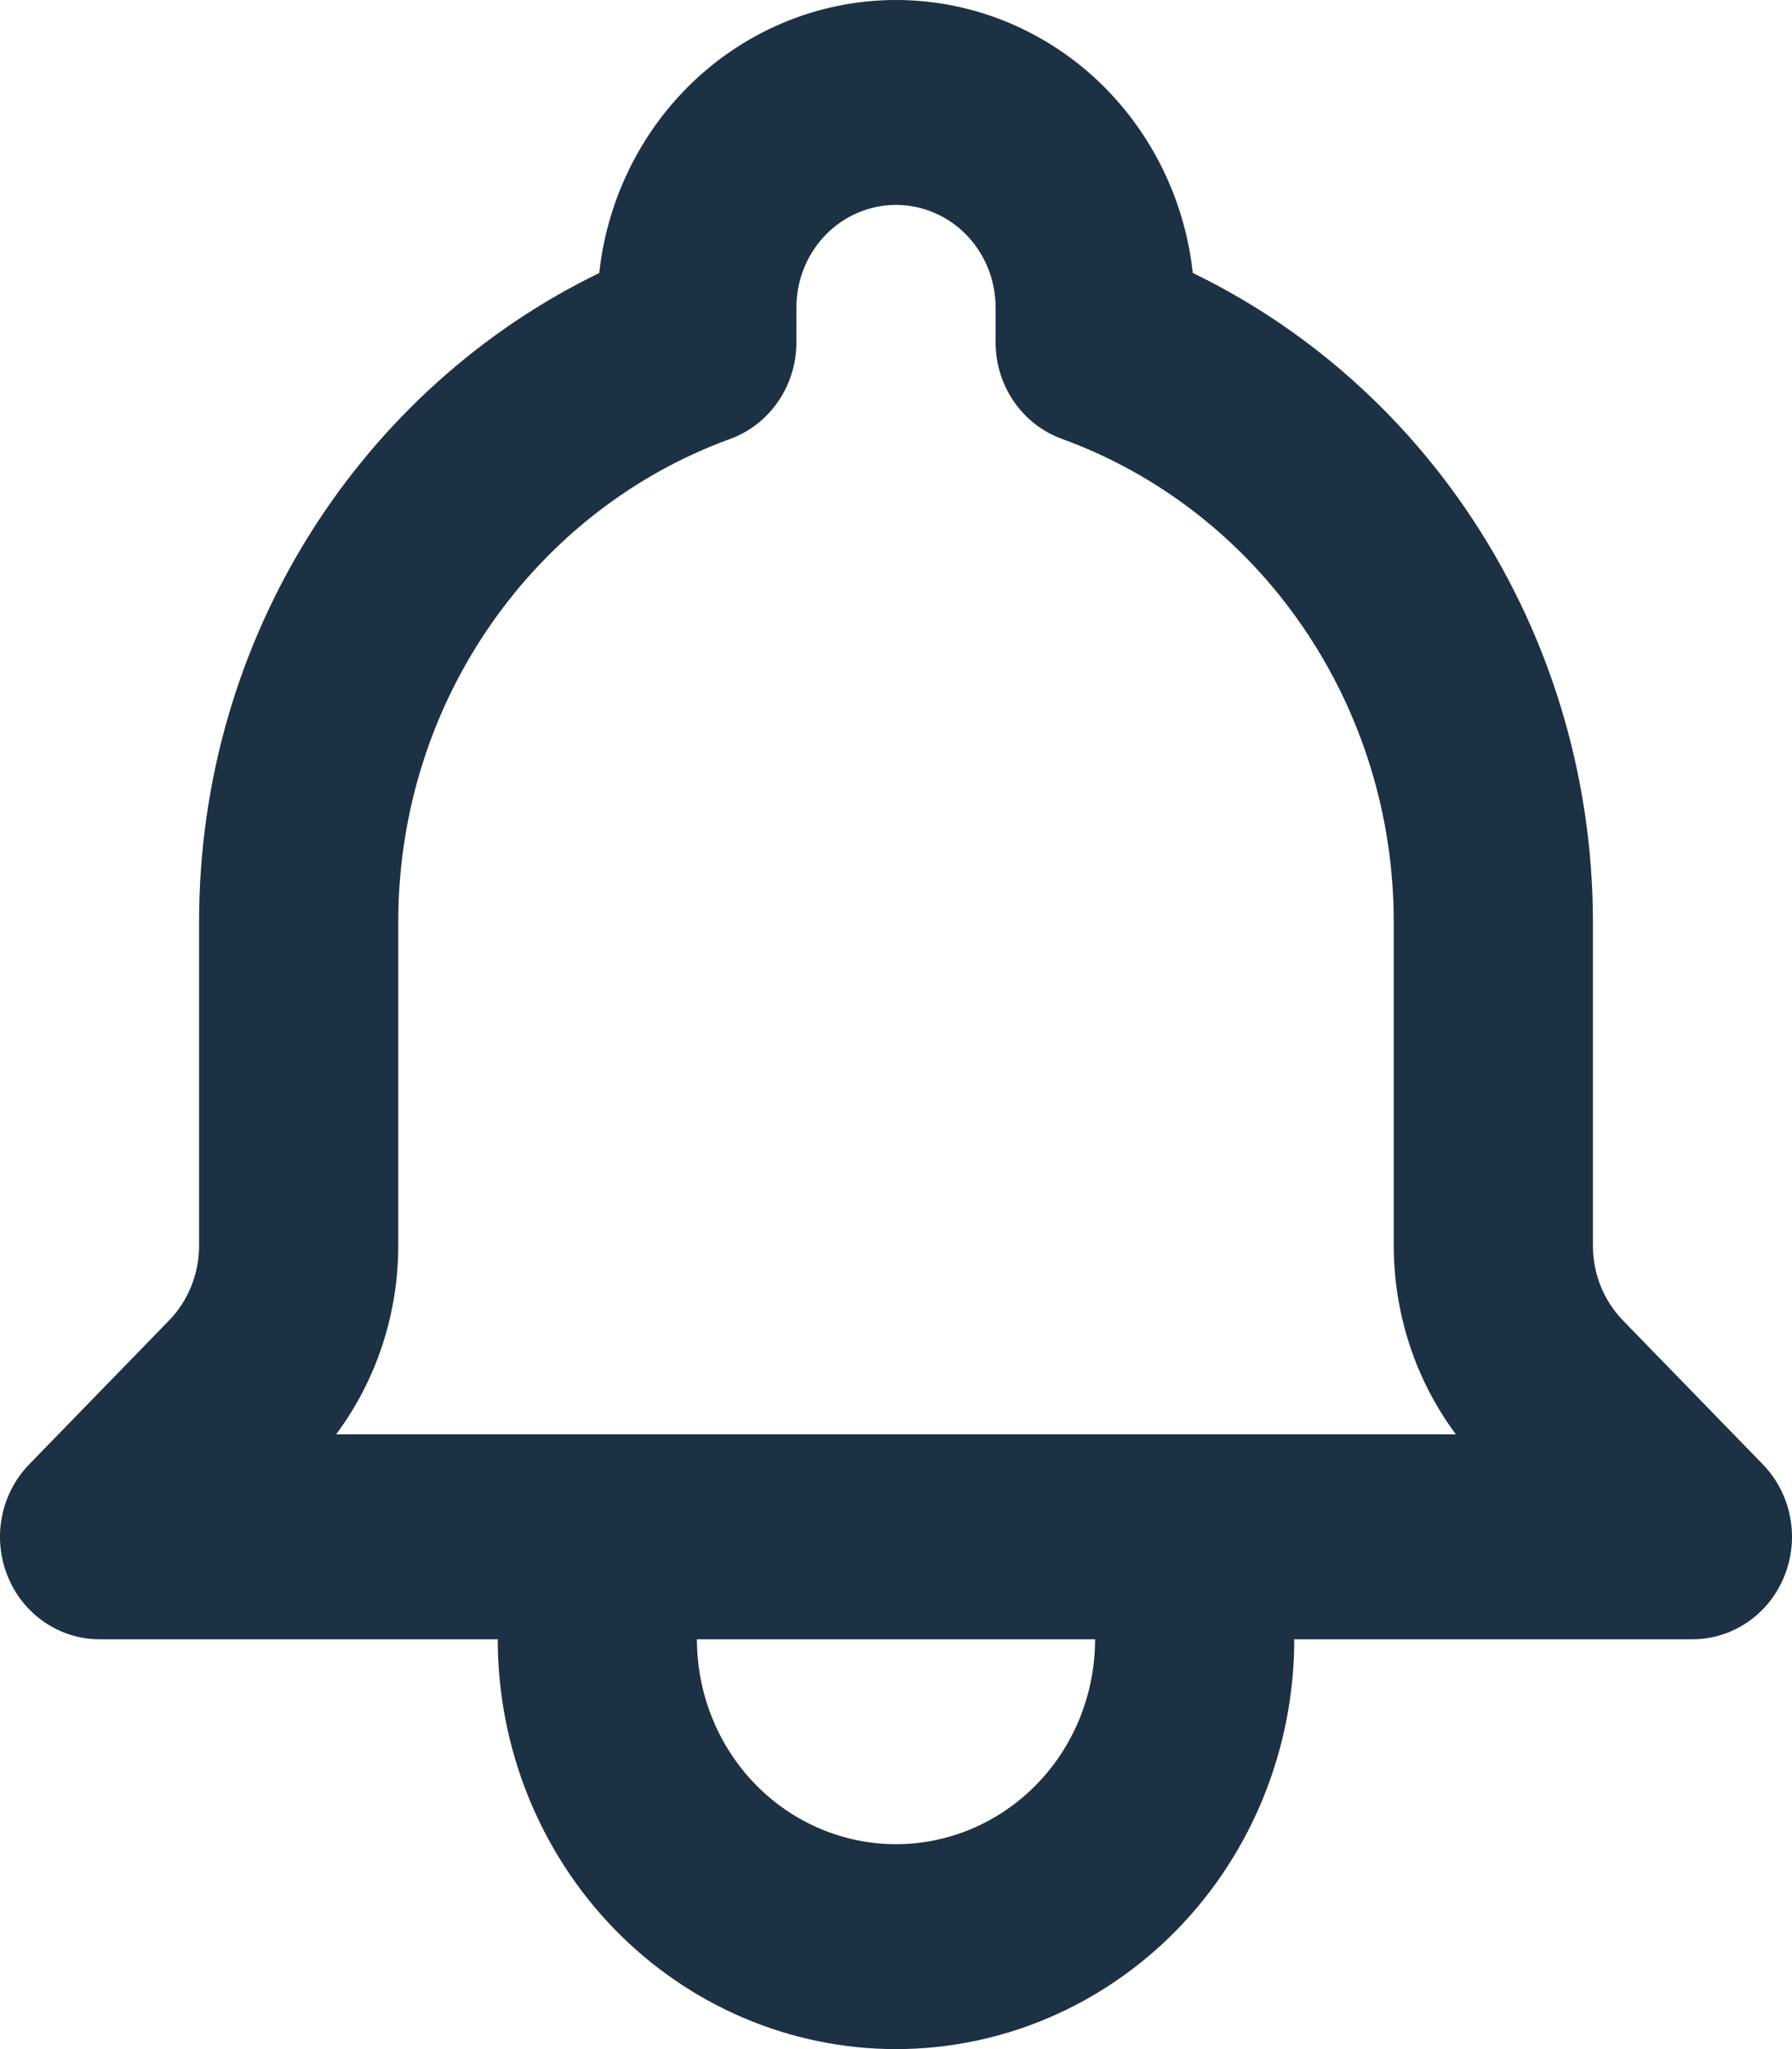 <svg width="21" height="24" viewBox="0 0 21 24" fill="none" xmlns="http://www.w3.org/2000/svg">
<path fill-rule="evenodd" clip-rule="evenodd" d="M8.025 1.054C8.682 0.379 9.572 0 10.5 0C11.428 0 12.319 0.379 12.975 1.054C13.538 1.634 13.89 2.391 13.978 3.197C15.251 3.814 16.351 4.76 17.168 5.949C18.143 7.368 18.667 9.063 18.667 10.8C18.667 10.8 18.667 10.8 18.667 10.8V14.59C18.667 14.752 18.698 14.914 18.758 15.064C18.819 15.214 18.907 15.351 19.019 15.466C19.019 15.465 19.019 15.466 19.019 15.466L20.658 17.151C20.992 17.495 21.092 18.011 20.911 18.459C20.731 18.908 20.305 19.2 19.833 19.2H15.167C15.167 20.473 14.675 21.694 13.8 22.594C12.925 23.494 11.738 24 10.5 24C9.262 24 8.075 23.494 7.2 22.594C6.325 21.694 5.833 20.473 5.833 19.2H1.167C0.695 19.2 0.269 18.908 0.089 18.459C-0.092 18.011 0.008 17.495 0.342 17.151L1.981 15.466C2.207 15.233 2.333 14.918 2.333 14.591V10.8C2.333 7.439 4.253 4.541 7.022 3.198C7.11 2.391 7.462 1.634 8.025 1.054ZM17.061 16.8C16.874 16.549 16.72 16.274 16.602 15.982C16.425 15.54 16.333 15.067 16.333 14.59C16.333 14.589 16.333 14.59 16.333 14.59V10.8C16.334 9.559 15.96 8.348 15.263 7.335C14.567 6.321 13.582 5.554 12.444 5.14C11.978 4.971 11.667 4.518 11.667 4.009V3.6C11.667 3.282 11.544 2.977 11.325 2.751C11.106 2.526 10.809 2.4 10.5 2.4C10.191 2.4 9.894 2.526 9.675 2.751C9.456 2.977 9.333 3.282 9.333 3.6V4.009C9.333 4.518 9.022 4.971 8.556 5.141C6.289 5.965 4.667 8.19 4.667 10.8V14.591C4.667 15.393 4.409 16.169 3.939 16.8H17.061ZM8.167 19.2C8.167 19.837 8.413 20.447 8.85 20.897C9.288 21.347 9.881 21.6 10.5 21.6C11.119 21.6 11.712 21.347 12.15 20.897C12.588 20.447 12.833 19.837 12.833 19.2H8.167Z" fill="#1C3144"/>
</svg>
